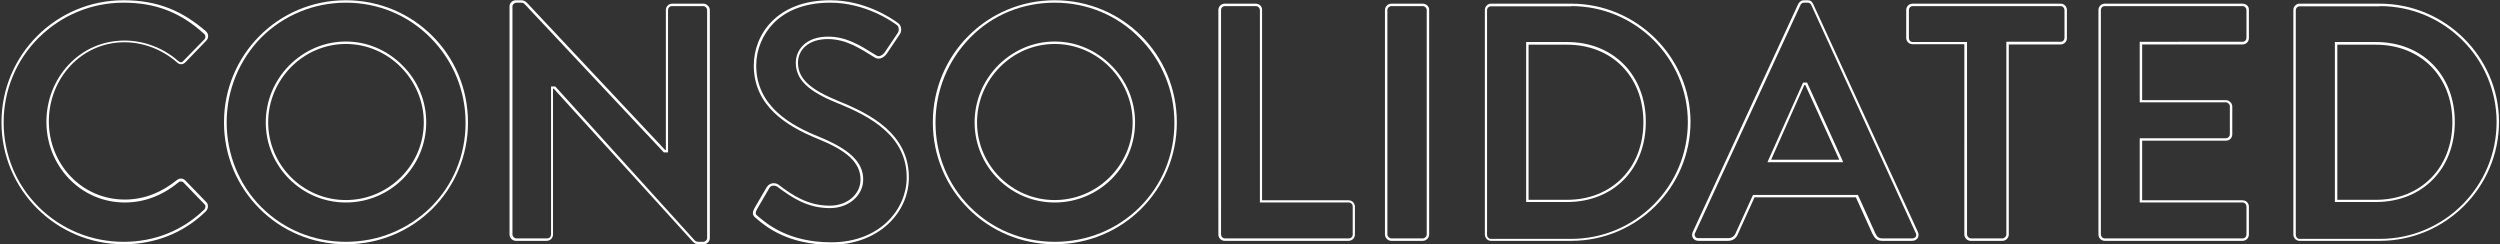 <?xml version="1.0" encoding="utf-8"?>
<!-- Generator: Adobe Illustrator 26.0.3, SVG Export Plug-In . SVG Version: 6.00 Build 0)  -->
<svg version="1.1" id="Layer_1" xmlns="http://www.w3.org/2000/svg" xmlns:xlink="http://www.w3.org/1999/xlink" x="0px" y="0px"
	 viewBox="0 0 1023.5 100" style="enable-background:new 0 0 1023.5 100;" xml:space="preserve">
<rect x="0" y="0" width="1023.5" height="100" fill="#333333" stroke="none"/>
<style type="text/css">
	.st0{fill:#FFFFFF;}
</style>
<g>
	<g>
		<path class="st0" d="M50.6,1.1c13,0,23.2,3.9,32.9,12.7c0.4,0.3,0.6,0.8,0.6,1.2s-0.2,0.9-0.5,1.2L75,25l0,0l0,0
			c-0.2,0.2-0.5,0.5-0.9,0.5c-0.4,0-0.7-0.2-1.1-0.5l0,0l0,0c-6.1-5.4-14.1-8.4-22-8.4c-8.8,0-16.9,3.5-22.9,9.9
			c-5.9,6.3-9.1,14.6-9.1,23.4s3.3,17,9.2,23.2c6,6.3,14.2,9.8,22.9,9.8c7.8,0,15.2-2.7,21.9-8.2c0.4-0.4,0.8-0.4,1.1-0.4
			c0.4,0,0.8,0.1,1,0.4l8.6,8.9l0,0l0,0c0.2,0.2,0.4,0.5,0.4,0.9c0,0.5-0.2,1.1-0.6,1.4C74.7,94.4,63.3,99,50.6,99
			c-13.1,0-25.5-5.1-34.7-14.2C6.6,75.6,1.5,63.3,1.5,50.1c0-13.1,5.1-25.5,14.4-34.7S37.5,1.1,50.6,1.1 M50.6,0.1
			c-27.7,0-50,22.4-50,50s22.4,49.9,50,49.9c12.4,0,24.3-4.3,33.7-13.5c1-1,1.2-2.8,0.1-3.8l-8.6-8.9c-0.4-0.4-1.1-0.7-1.7-0.7
			c-0.6,0-1.2,0.2-1.8,0.7c-5.8,4.7-12.9,7.9-21.2,7.9C33.3,81.7,20,67,20,49.7c0-17.5,13.2-32.4,31-32.4c7.8,0,15.6,3.1,21.4,8.2
			c0.6,0.6,1.2,0.8,1.8,0.8c0.6,0,1.2-0.3,1.7-0.8l8.5-8.8c1.1-1.1,1.1-2.8-0.1-3.9C74.7,4.5,64.6,0.1,50.6,0.1L50.6,0.1z"/>
	</g>
	<g>
		<path class="st0" d="M141.6,1.1c13.2,0,25.5,5.1,34.7,14.4c9.2,9.3,14.3,21.6,14.3,34.8s-5.1,25.5-14.3,34.6
			C167,94,154.8,99,141.6,99s-25.5-5.1-34.6-14.2S92.8,63.3,92.8,50.1s5.1-25.5,14.2-34.8C116.2,6.2,128.5,1.1,141.6,1.1
			 M141.6,82.9c18.2,0,32.9-14.7,32.9-32.8c0-8.7-3.4-17-9.7-23.3c-6.3-6.3-14.5-9.8-23.2-9.8s-16.9,3.5-23.2,9.8
			c-6.2,6.3-9.6,14.6-9.6,23.3C108.8,68.2,123.5,82.9,141.6,82.9 M141.6,0.1c-27.8,0-49.9,22.4-49.9,50s22.1,49.9,49.9,49.9
			s50-22.1,50-49.9S169.3,0.1,141.6,0.1L141.6,0.1z M141.6,81.9c-17.5,0-31.8-14.3-31.8-31.8s14.3-32.1,31.8-32.1
			s31.9,14.6,31.9,32.1S159.1,81.9,141.6,81.9L141.6,81.9z"/>
	</g>
	<g>
		<path class="st0" d="M213.3,1.1c0.7,0,1.2,0.2,1.6,0.7l56.6,60.3l0.3,0.3h0.4h0.3h1v-1V4.1c0-0.8,0.6-1.6,1.6-1.6h12.8
			c0.8,0,1.6,0.8,1.6,1.6v93.4c0,0.8-0.8,1.5-1.6,1.5H286c-0.7,0-1.2-0.2-1.6-0.6l-56.8-62.7l-0.3-0.3h-0.4h-0.3h-1v1V96
			c0,0.8-0.6,1.6-1.6,1.6h-12.6c-0.8,0-1.6-0.8-1.6-1.6V2.6c0-0.8,0.8-1.5,1.6-1.5H213.3 M213.3,0.1h-2.1c-1.4,0-2.6,1.1-2.6,2.5V96
			c0,1.4,1.2,2.6,2.6,2.6h12.6c1.5,0,2.6-1.2,2.6-2.6V36.3h0.3l57,62.7c0.7,0.7,1.4,1,2.4,1h1.9c1.4,0,2.6-1.1,2.6-2.5V4.1
			c0-1.4-1.3-2.6-2.6-2.6h-12.8c-1.5,0-2.6,1.2-2.6,2.6v57.3h-0.3L215.7,1.1C215,0.4,214.3,0.1,213.3,0.1L213.3,0.1z"/>
	</g>
	<g>
		<path class="st0" d="M339.9,1.1c14.3,0,25.2,7.6,27.2,9.1l0,0l0,0c0.4,0.2,0.7,0.7,0.8,1.3c0.1,0.7,0,1.4-0.3,1.9l-5.3,7.9
			c-0.7,1-1.7,1.7-2.6,1.7c-0.3,0-0.6-0.1-0.9-0.3l-1-0.6c-5.6-3.5-11.3-7.1-18.8-7.1c-9.1,0-13.2,5.4-13.2,10.7
			c0,6.8,4.9,11.6,17,16.5c14,5.6,28.4,13.7,28.4,30.5c0,12.8-10.8,26.5-30.9,26.5c-17.6,0-26.5-7.7-29.9-10.6
			c-1-0.8-1.4-1.1-0.5-2.9l5-8.6c0.5-1,1.4-1.1,1.9-1.1c0.5,0,1,0.2,1.4,0.4c6.1,4.6,12.4,8.8,21.6,8.8c7.6,0,13.6-5.1,13.6-11.7
			c0-7.1-5.5-12.4-18.3-17.6c-10.9-4.4-25.5-12.2-25.5-29.1c0-6.4,2.6-12.7,7.1-17.3C322.1,4,330.1,1.1,339.9,1.1 M339.9,0.1
			c-22.1,0-31.3,14.3-31.3,26.7c0,16.4,13.1,24.7,26.1,30c11.7,4.7,17.6,9.6,17.6,16.7c0,6-5.4,10.7-12.6,10.7c-9,0-15.3-4.3-21-8.6
			c-0.5-0.4-1.2-0.6-2-0.6c-1,0-2.1,0.5-2.8,1.6l-5,8.6c-1.2,2.2-0.7,3.1,0.7,4.2c4,3.5,13.1,10.8,30.6,10.8
			c19.6,0,31.9-13.2,31.9-27.5c0-17.9-15.6-26-29-31.4c-11.2-4.6-16.4-9-16.4-15.6c0-5.3,4.3-9.7,12.2-9.7c7.6,0,13.3,3.9,19.3,7.6
			c0.5,0.3,1,0.4,1.5,0.4c1.3,0,2.6-0.9,3.4-2.1l5.3-7.9c1-1.4,0.6-3.8-0.8-4.6C364.8,7.3,354,0.1,339.9,0.1L339.9,0.1z"/>
	</g>
	<g>
		<path class="st0" d="M431.8,1.1c13.2,0,25.5,5.1,34.7,14.4s14.3,21.6,14.3,34.8s-5.1,25.5-14.3,34.6C457.3,94,445,99,431.8,99
			s-25.5-5.1-34.6-14.2C388,75.6,383,63.3,383,50.2c0-13.2,5.1-25.5,14.2-34.8S418.6,1.1,431.8,1.1 M431.8,82.9
			c18.2,0,32.9-14.7,32.9-32.8c0-8.7-3.4-17-9.7-23.3s-14.5-9.8-23.2-9.8s-16.9,3.5-23.2,9.8c-6.2,6.3-9.6,14.6-9.6,23.3
			C399,68.2,413.7,82.9,431.8,82.9 M431.8,0.1c-27.8,0-49.9,22.4-49.9,50S404,100,431.8,100s50-22.1,50-49.9S459.6,0.1,431.8,0.1
			L431.8,0.1z M431.8,81.9c-17.5,0-31.8-14.3-31.8-31.8s14.3-32.1,31.8-32.1s31.9,14.6,31.9,32.1S449.3,81.9,431.8,81.9L431.8,81.9z
			"/>
	</g>
	<g>
		<path class="st0" d="M514.2,2.5c0.8,0,1.6,0.8,1.6,1.6v77.8v1h1h35.4c1,0,1.6,0.9,1.6,1.6V96c0,0.8-0.6,1.6-1.6,1.6h-50.7
			c-1,0-1.6-0.9-1.6-1.6V4.1c0-0.8,0.6-1.6,1.6-1.6H514.2 M514.2,1.5h-12.8c-1.5,0-2.6,1.2-2.6,2.6V96c0,1.4,1.1,2.6,2.6,2.6h50.7
			c1.5,0,2.6-1.2,2.6-2.6V84.6c0-1.4-1.1-2.6-2.6-2.6h-35.4V4.1C516.8,2.7,515.6,1.5,514.2,1.5L514.2,1.5z"/>
	</g>
	<g>
		<path class="st0" d="M582.5,2.5c0.8,0,1.6,0.8,1.6,1.6V96c0,0.8-0.8,1.6-1.6,1.6h-12.9c-0.8,0-1.6-0.8-1.6-1.6V4.1
			c0-0.8,0.8-1.6,1.6-1.6H582.5 M582.5,1.5h-12.9c-1.4,0-2.6,1.2-2.6,2.6V96c0,1.4,1.2,2.6,2.6,2.6h12.9c1.4,0,2.6-1.2,2.6-2.6V4.1
			C585.2,2.7,583.9,1.5,582.5,1.5L582.5,1.5z"/>
	</g>
	<g>
		<path class="st0" d="M643.3,2.5C669.5,2.5,691,23.8,691,50c0,26.3-21.4,47.8-47.8,47.8h-32.9c-0.8,0-1.5-0.8-1.5-1.6v-92
			c0-0.9,0.7-1.6,1.5-1.6H643.3 M624.8,82.7h1h15.8c19,0,32.2-13.5,32.2-32.8c0-19.2-13.3-32.7-32.2-32.7h-15.8h-1v1v63.4V82.7
			 M643.3,1.5h-32.9c-1.4,0-2.5,1.2-2.5,2.6V96c0,1.4,1.1,2.6,2.5,2.6h32.9c26.8,0,48.8-21.8,48.8-48.8C692,23.3,670,1.5,643.3,1.5
			L643.3,1.5z M625.8,81.7V18.3h15.8c18.1,0,31.2,12.8,31.2,31.7c0,19-13.2,31.8-31.2,31.8H625.8L625.8,81.7z"/>
	</g>
	<g>
		<path class="st0" d="M740,1.1c0.8,0,1.1,0.3,1.5,0.9l42.8,93.4c0.3,0.6,0.2,1.1,0,1.5c-0.3,0.4-0.8,0.7-1.4,0.7h-12.1
			c-1.6,0-2.3-0.5-3.1-2.2l-6.8-15l-0.3-0.6h-0.8h-41.5h-0.6l-0.3,0.6l-6.8,15c-0.3,0.8-1.2,2.1-3.1,2.1h-12.1
			c-0.6,0-1.2-0.2-1.4-0.7c-0.3-0.4-0.3-1,0-1.5l43.1-93.2c0.3-0.7,0.8-1,1.5-1H740 M723.6,66.4h1.5H753h1.6L754,65l-13.9-30.6
			l-0.3-0.6h-0.6h-0.4h-0.6l-0.3,0.6L724.2,65L723.6,66.4 M740,0.1h-1.4c-1.3,0-1.9,0.7-2.4,1.5L693,95c-0.8,1.8,0.3,3.6,2.4,3.6
			h12.1c2.2,0,3.5-1.4,4-2.8l6.8-15h41.5l6.8,15c1,1.9,1.9,2.8,4,2.8h12.2c2.1,0,3.2-1.8,2.4-3.6L742.3,1.6
			C741.9,0.8,741.4,0.1,740,0.1L740,0.1z M725.1,65.4l13.6-30.6h0.4L753,65.4H725.1L725.1,65.4z"/>
	</g>
	<g>
		<path class="st0" d="M843.6,2.5c1,0,1.6,0.9,1.6,1.6v11.4c0,0.8-0.6,1.6-1.6,1.6h-21.2h-1v1V96c0,0.8-0.8,1.6-1.6,1.6h-12.9
			c-0.8,0-1.6-0.8-1.6-1.6V18.2v-1h-1h-21.2c-1,0-1.6-0.8-1.6-1.6V4.1c0-0.8,0.6-1.6,1.6-1.6H843.6 M843.6,1.5h-60.6
			c-1.5,0-2.6,1.2-2.6,2.6v11.4c0,1.4,1.1,2.6,2.6,2.6h21.2V96c0,1.4,1.2,2.6,2.6,2.6h13c1.4,0,2.6-1.2,2.6-2.6V18.2h21.2
			c1.5,0,2.6-1.2,2.6-2.6V4.1C846.2,2.7,845.1,1.5,843.6,1.5L843.6,1.5z"/>
	</g>
	<g>
		<path class="st0" d="M918.1,2.5c1,0,1.6,0.9,1.6,1.6v11.4c0,0.8-0.6,1.6-1.6,1.6H877h-1v1v22.8v1h1h34.3c0.8,0,1.6,0.8,1.6,1.6V55
			c0,1-0.9,1.6-1.6,1.6H877h-1v1v24.3v1h1h41.1c1,0,1.6,0.9,1.6,1.6V96c0,0.8-0.6,1.6-1.6,1.6h-56.4c-1,0-1.6-0.9-1.6-1.6V4.1
			c0-0.8,0.6-1.6,1.6-1.6H918.1 M918.1,1.5h-56.4c-1.5,0-2.6,1.2-2.6,2.6V96c0,1.4,1.1,2.6,2.6,2.6h56.4c1.5,0,2.6-1.2,2.6-2.6V84.6
			c0-1.4-1.1-2.6-2.6-2.6H877V57.6h34.3c1.4,0,2.6-1.1,2.6-2.6V43.6c0-1.4-1.3-2.6-2.6-2.6H877V18.2h41.1c1.5,0,2.6-1.2,2.6-2.6V4.1
			C920.8,2.7,919.7,1.5,918.1,1.5L918.1,1.5z"/>
	</g>
	<g>
		<path class="st0" d="M974.3,2.5c26.3,0,47.8,21.3,47.8,47.5c0,26.3-21.4,47.8-47.8,47.8h-32.9c-0.8,0-1.5-0.8-1.5-1.6v-92
			c0-0.9,0.7-1.6,1.5-1.6H974.3 M955.9,82.7h1h15.8c19,0,32.3-13.5,32.3-32.8c0-19.2-13.3-32.7-32.3-32.7h-15.8h-1v1v63.4V82.7
			 M974.3,1.5h-32.9c-1.4,0-2.5,1.2-2.5,2.6V96c0,1.4,1.1,2.6,2.5,2.6h32.9c26.8,0,48.8-21.8,48.8-48.8
			C1023,23.3,1001.1,1.5,974.3,1.5L974.3,1.5z M956.9,81.7V18.3h15.8c18.1,0,31.3,12.8,31.3,31.7c0,19-13.2,31.8-31.3,31.8H956.9
			L956.9,81.7z"/>
	</g>
</g>
</svg>
